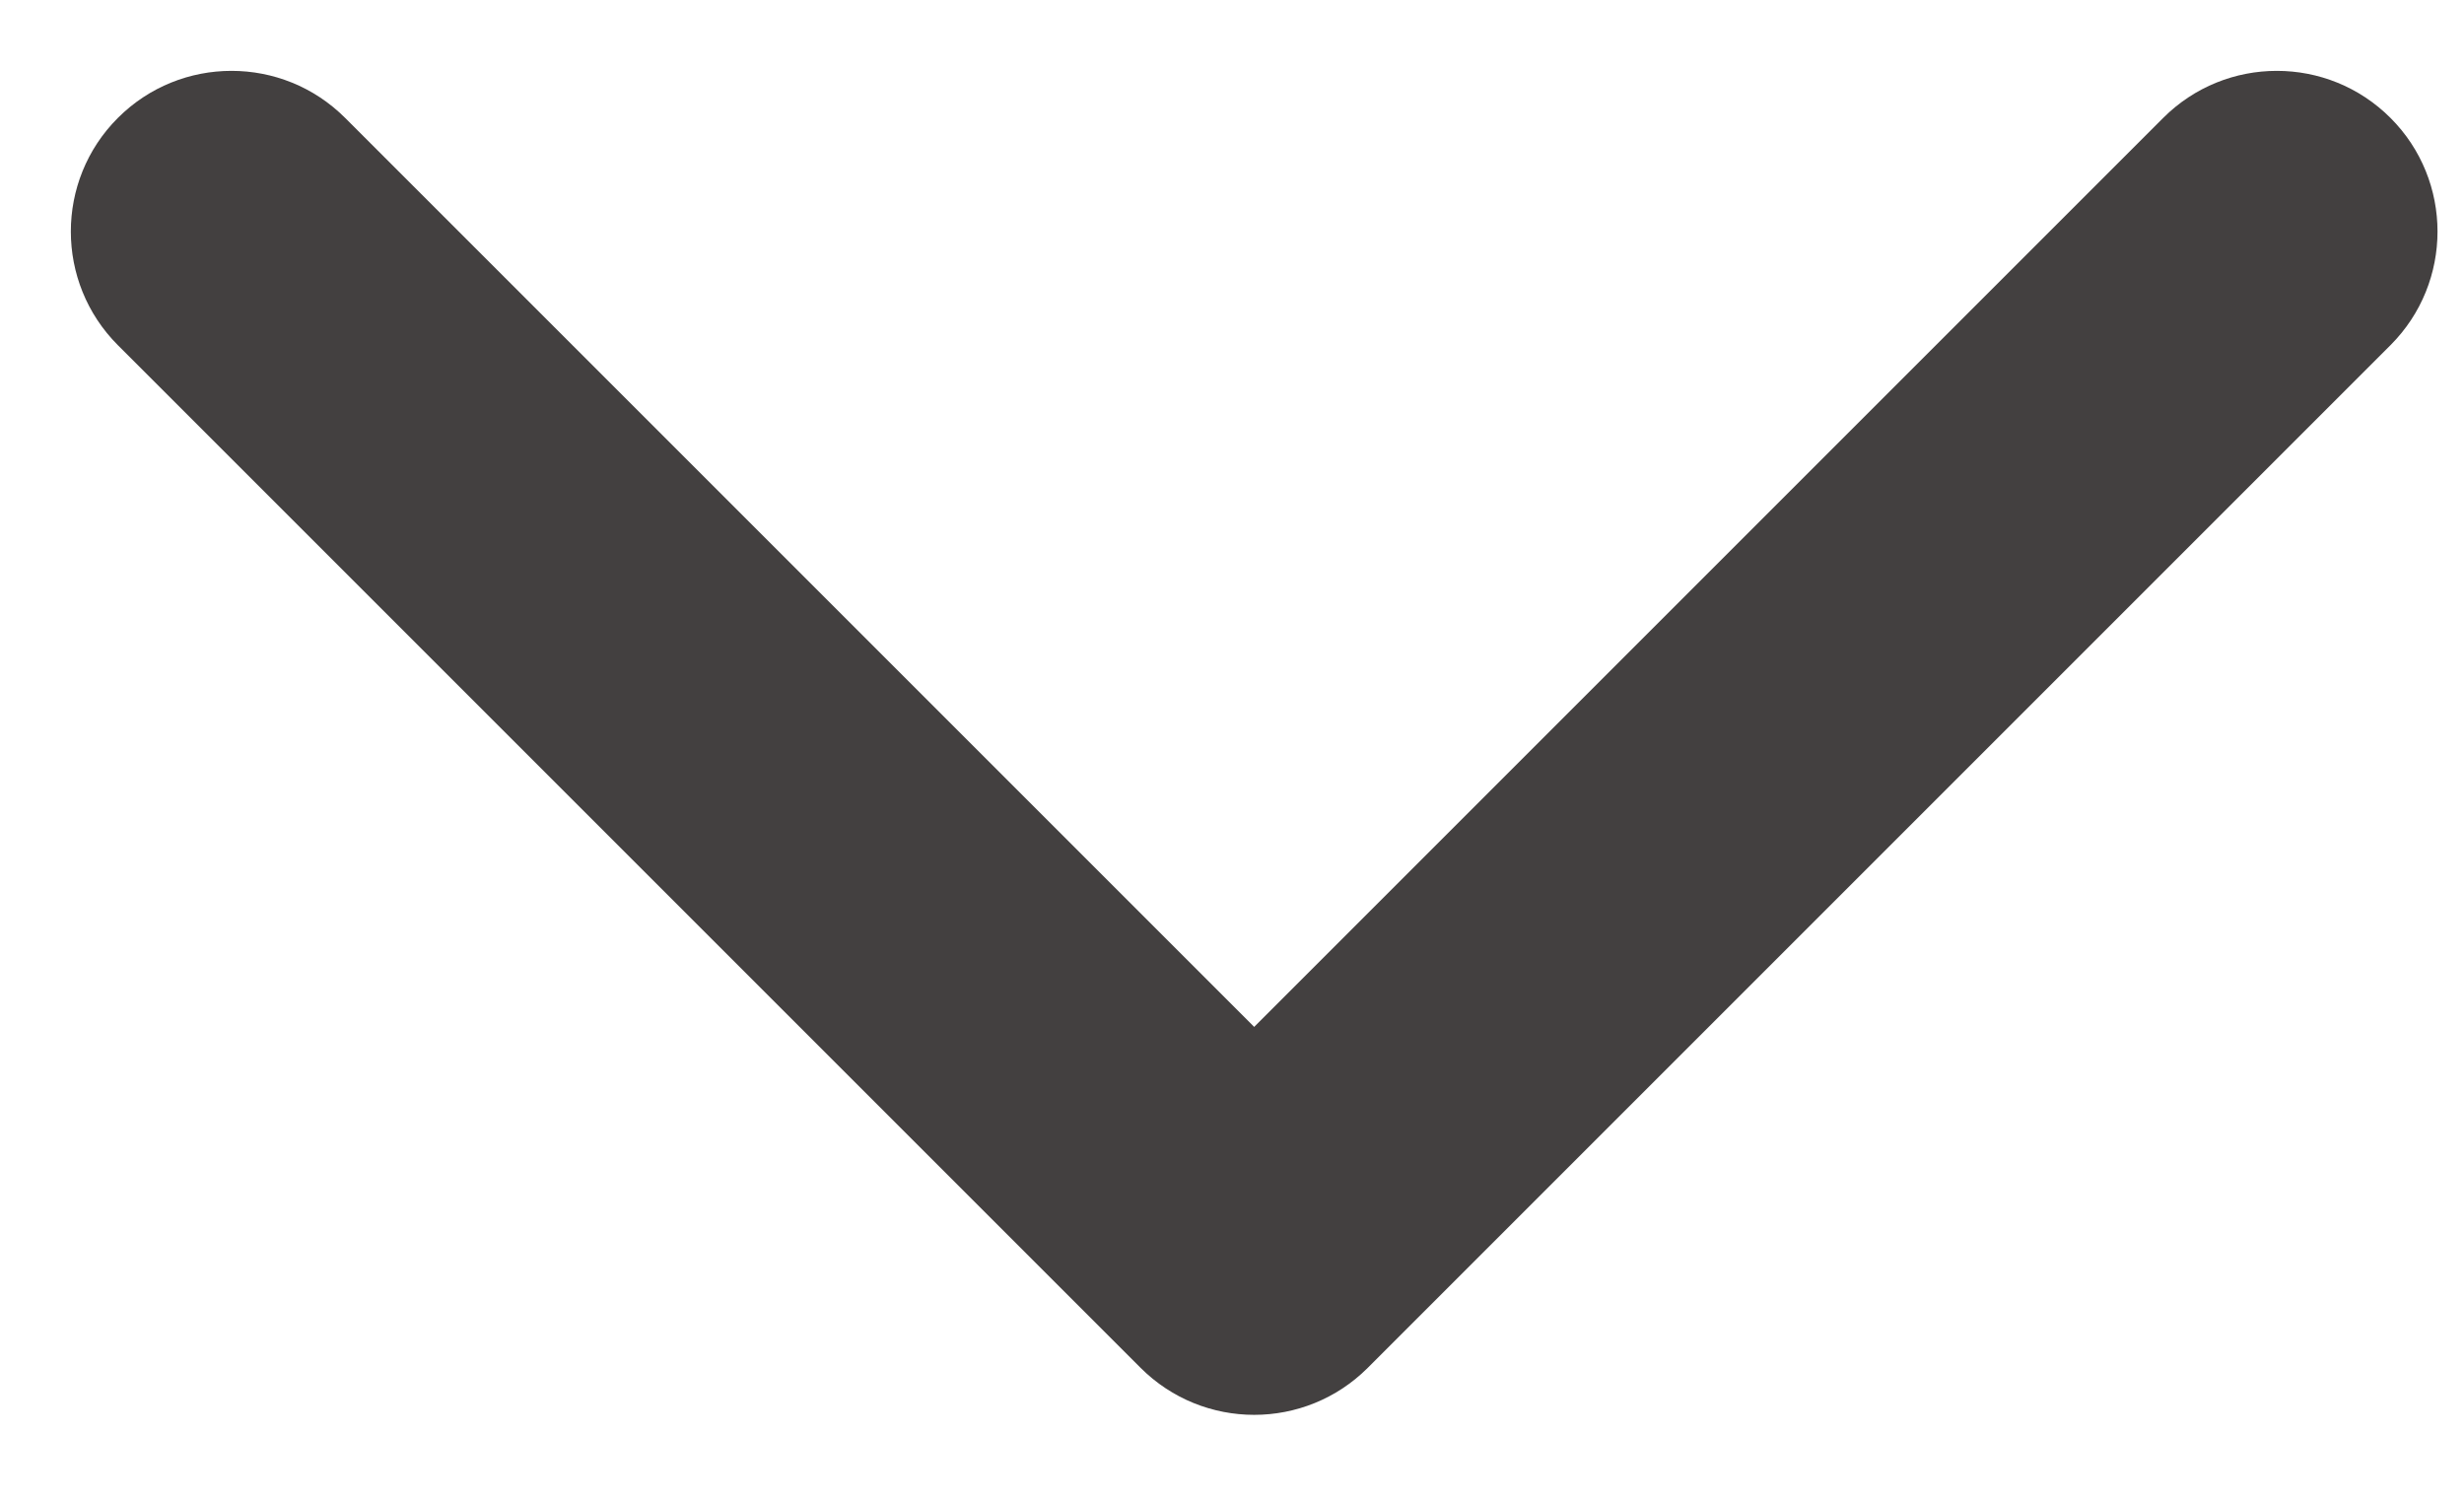 <svg width="23" height="14" viewBox="0 0 23 14" fill="none" xmlns="http://www.w3.org/2000/svg">
<path d="M10.646 12.768C11.232 13.354 12.182 13.354 12.768 12.768L22.314 3.222C22.899 2.636 22.899 1.686 22.314 1.101C21.728 0.515 20.778 0.515 20.192 1.101L11.707 9.586L3.222 1.101C2.636 0.515 1.686 0.515 1.1 1.101C0.515 1.686 0.515 2.636 1.1 3.222L10.646 12.768ZM10.207 10.293V11.707H13.207V10.293H10.207Z" fill="#434040"/>
</svg>
